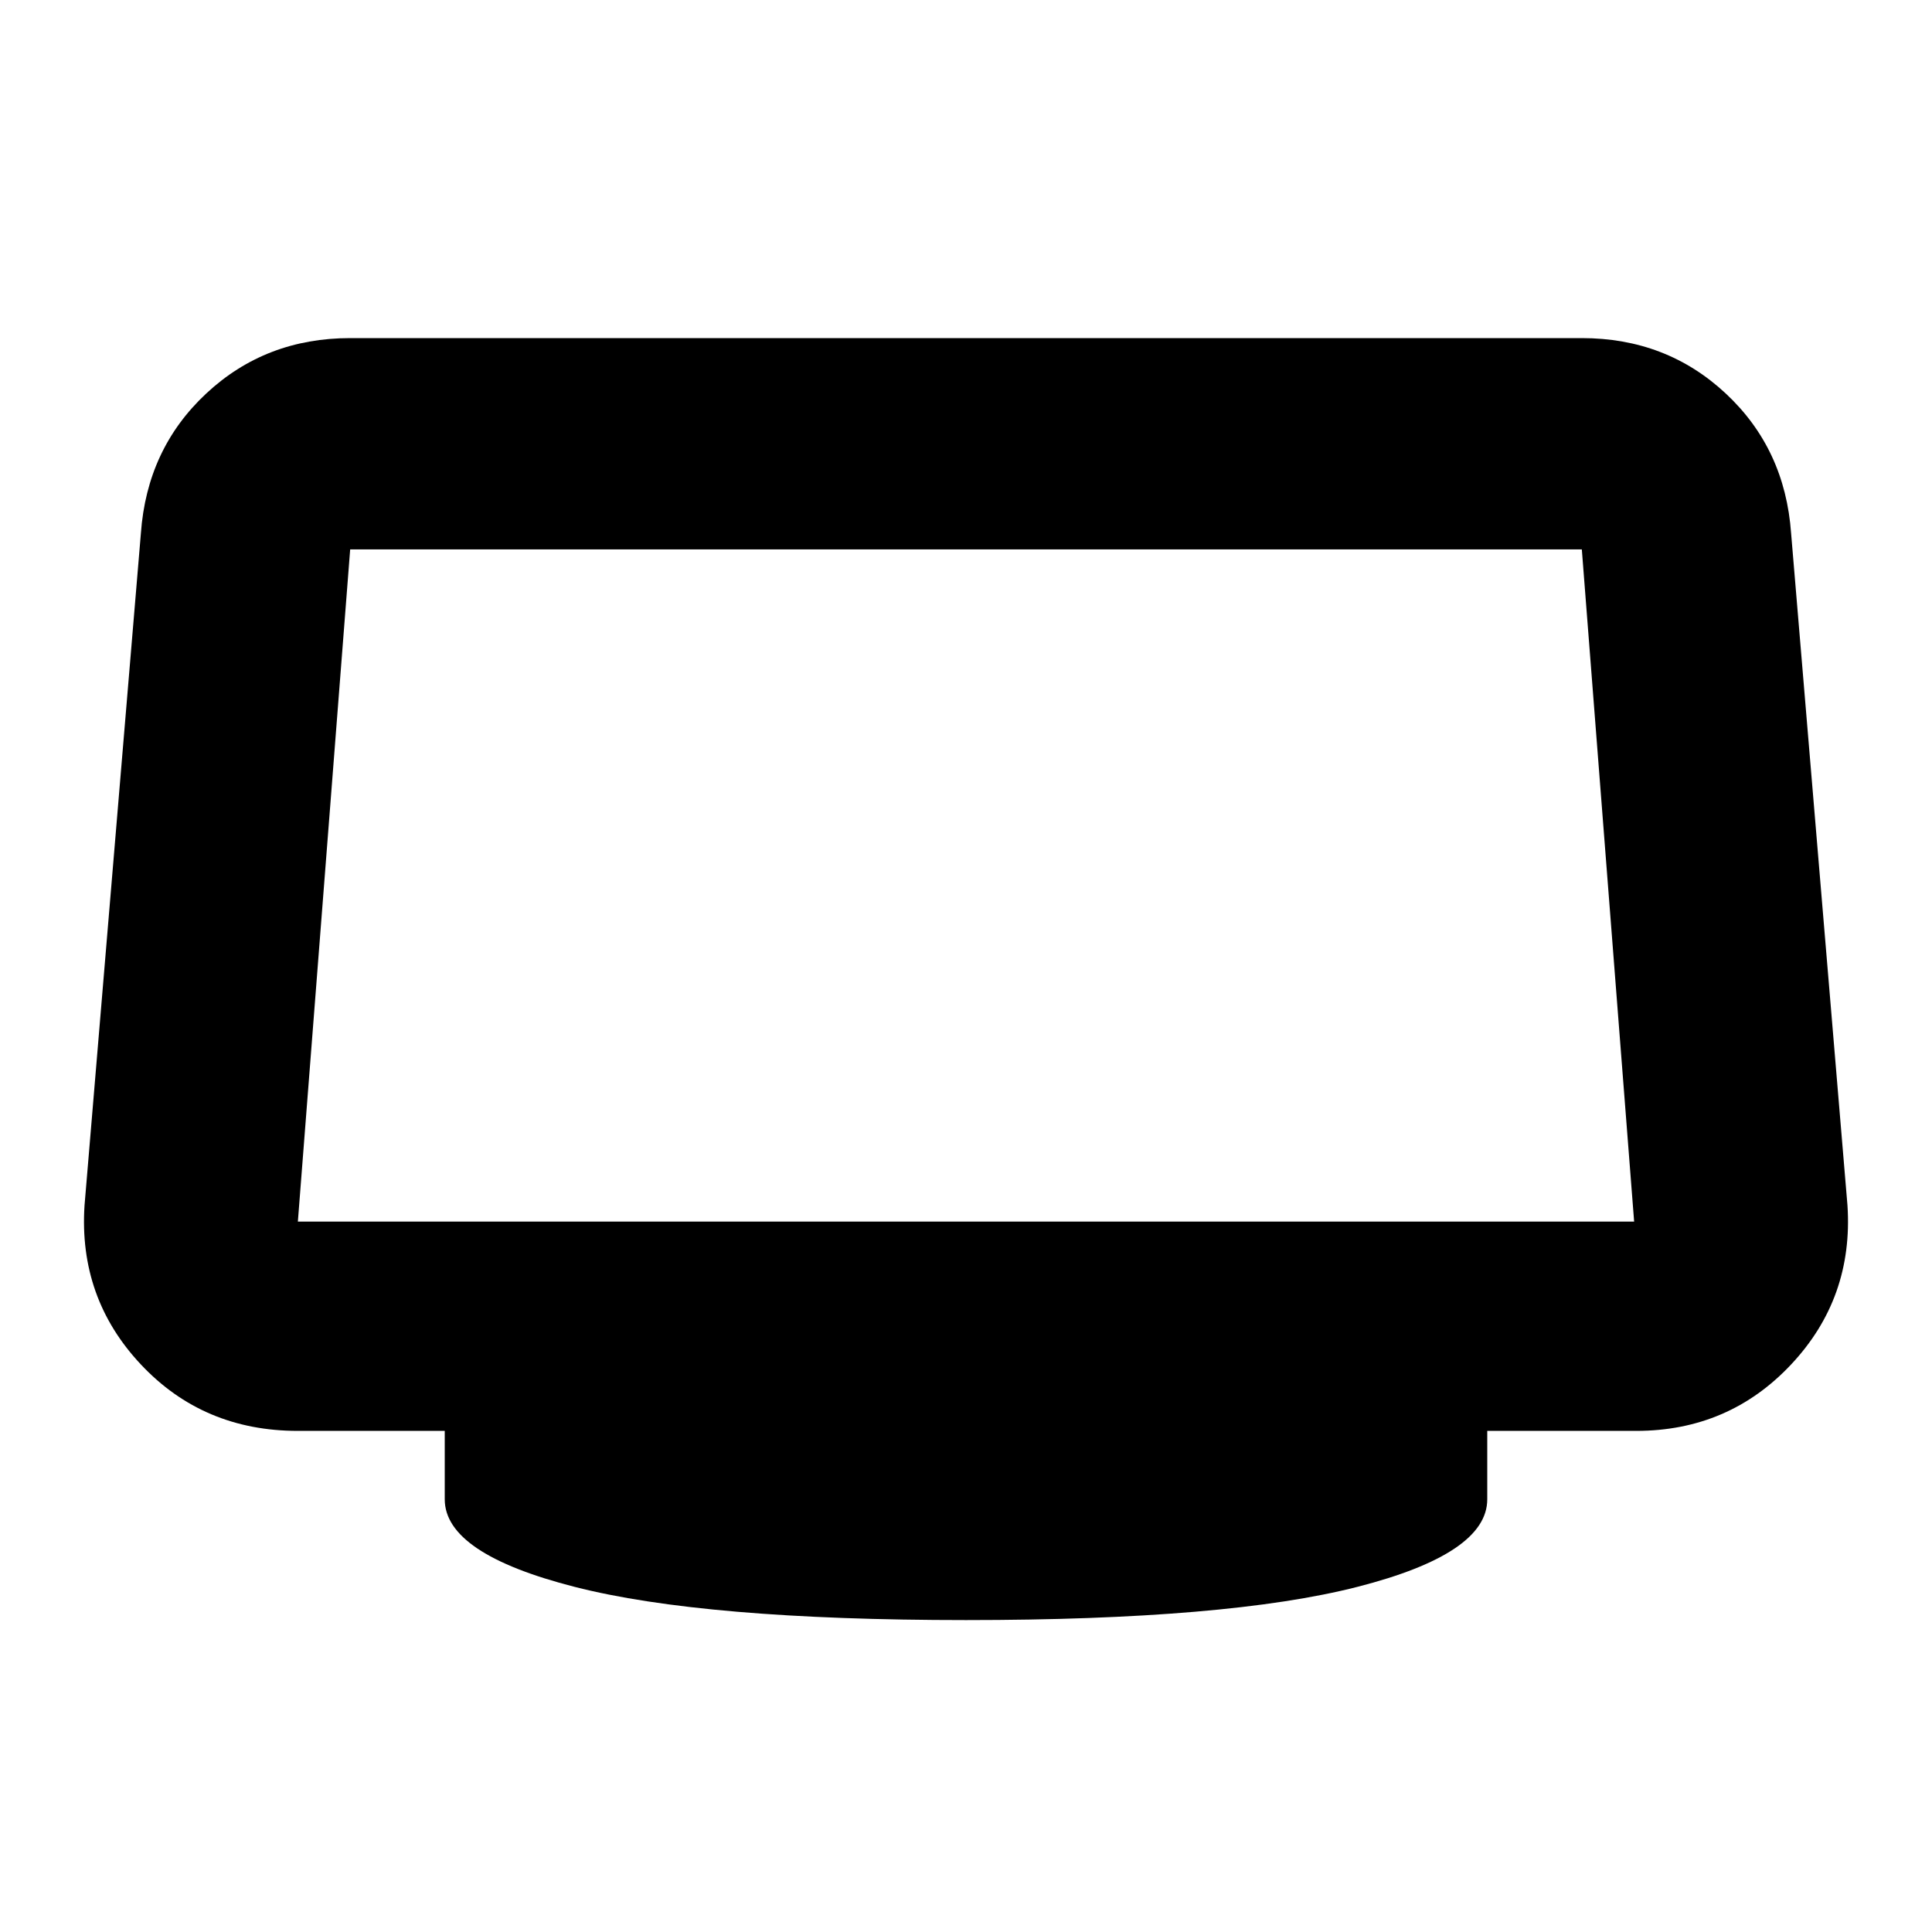 <svg xmlns="http://www.w3.org/2000/svg" height="40" width="40"><path d="M20 33.542q-5.417 0-8.104-.688-2.688-.687-2.688-1.812v-1.417H6.167q-1.959 0-3.25-1.375-1.292-1.375-1.167-3.292l1.167-13.916q.125-1.75 1.354-2.896T7.25 7h25.5q1.75 0 2.979 1.146t1.354 2.896l1.167 13.916q.125 1.917-1.167 3.292-1.291 1.375-3.208 1.375h-3.083v1.417q0 1.125-2.688 1.812-2.687.688-8.104.688Zm-13.833-8.25h27.666L32.75 11.375H7.25L6.167 25.292Z"/></svg>